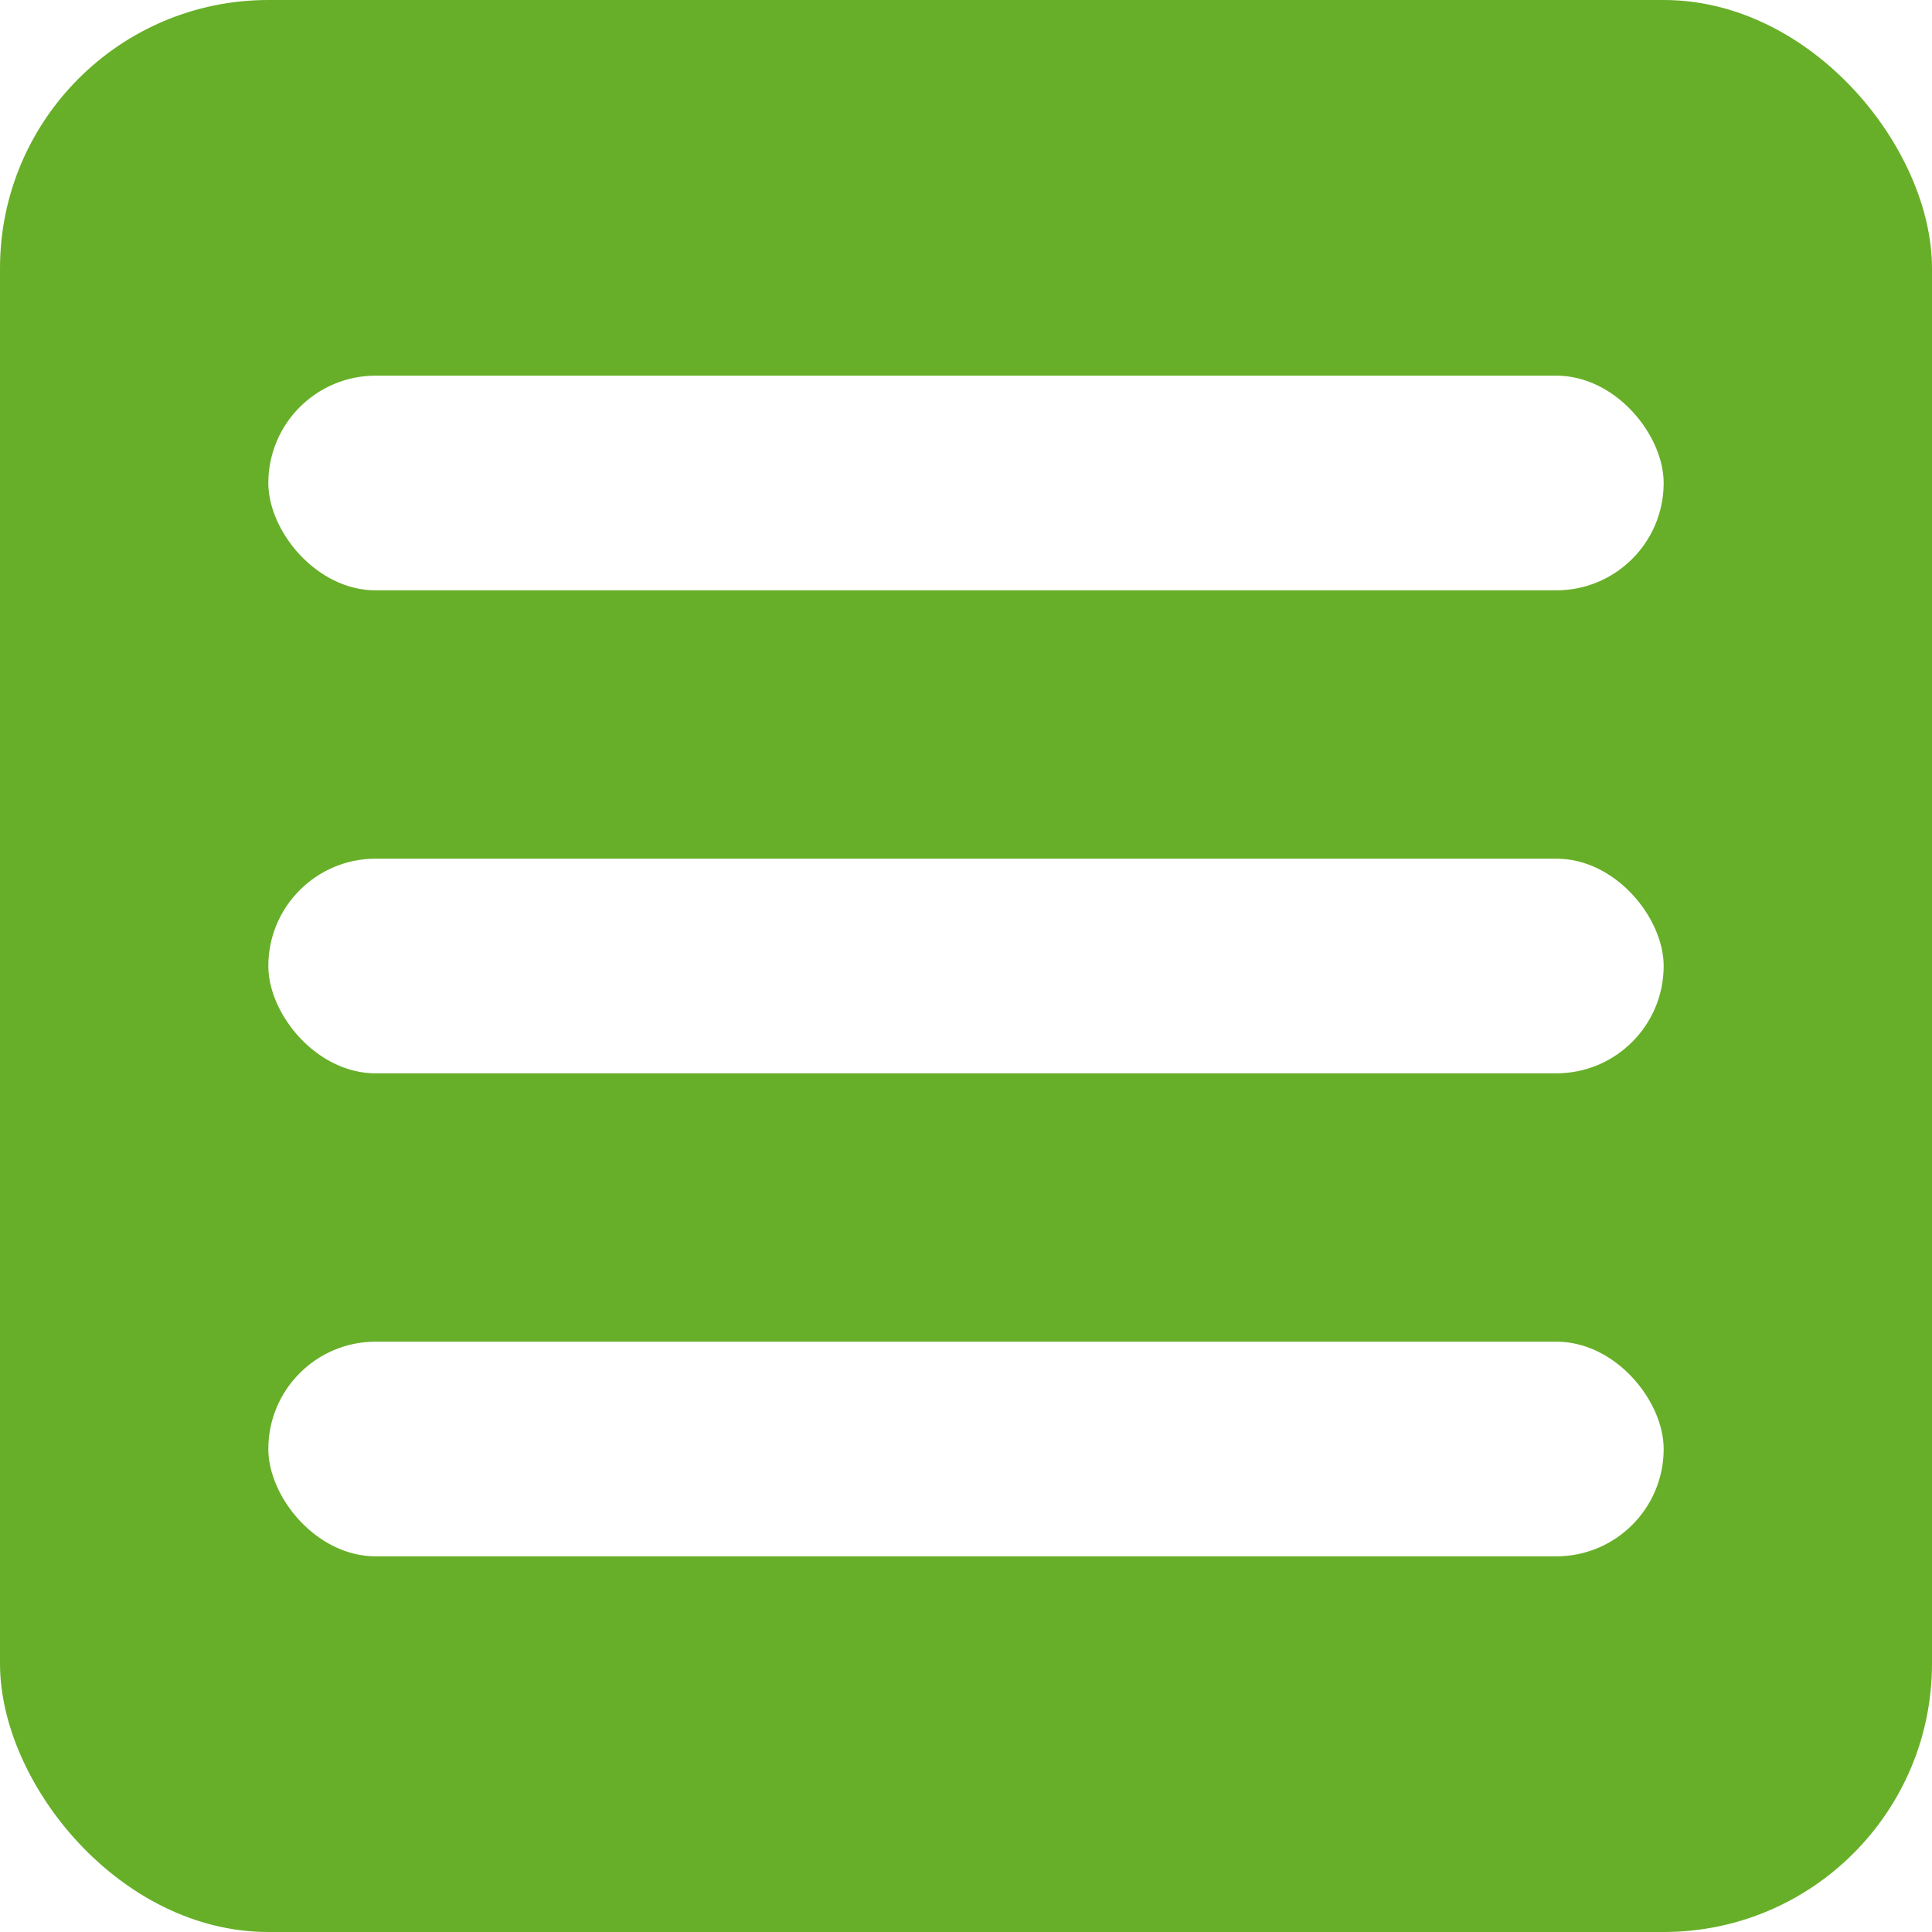 <svg width="36" height="36" viewBox="0 0 36 36" fill="none" xmlns="http://www.w3.org/2000/svg">
<g filter="url(#filter0_b_50_1170)">
<rect width="36" height="36" rx="5" fill="#67AF28"/>
</g>
<rect x="5" y="7" width="26" height="4" rx="2" fill="white"/>
<rect x="5" y="16" width="26" height="4" rx="2" fill="white"/>
<rect x="5" y="25" width="26" height="4" rx="2" fill="white"/>
<defs>
<filter id="filter0_b_50_1170" x="-27" y="-27" width="90" height="90" filterUnits="userSpaceOnUse" color-interpolation-filters="sRGB">
<feFlood flood-opacity="0" result="BackgroundImageFix"/>
<feGaussianBlur in="BackgroundImage" stdDeviation="13.5"/>
<feComposite in2="SourceAlpha" operator="in" result="effect1_backgroundBlur_50_1170"/>
<feBlend mode="normal" in="SourceGraphic" in2="effect1_backgroundBlur_50_1170" result="shape"/>
</filter>
</defs>
</svg>
